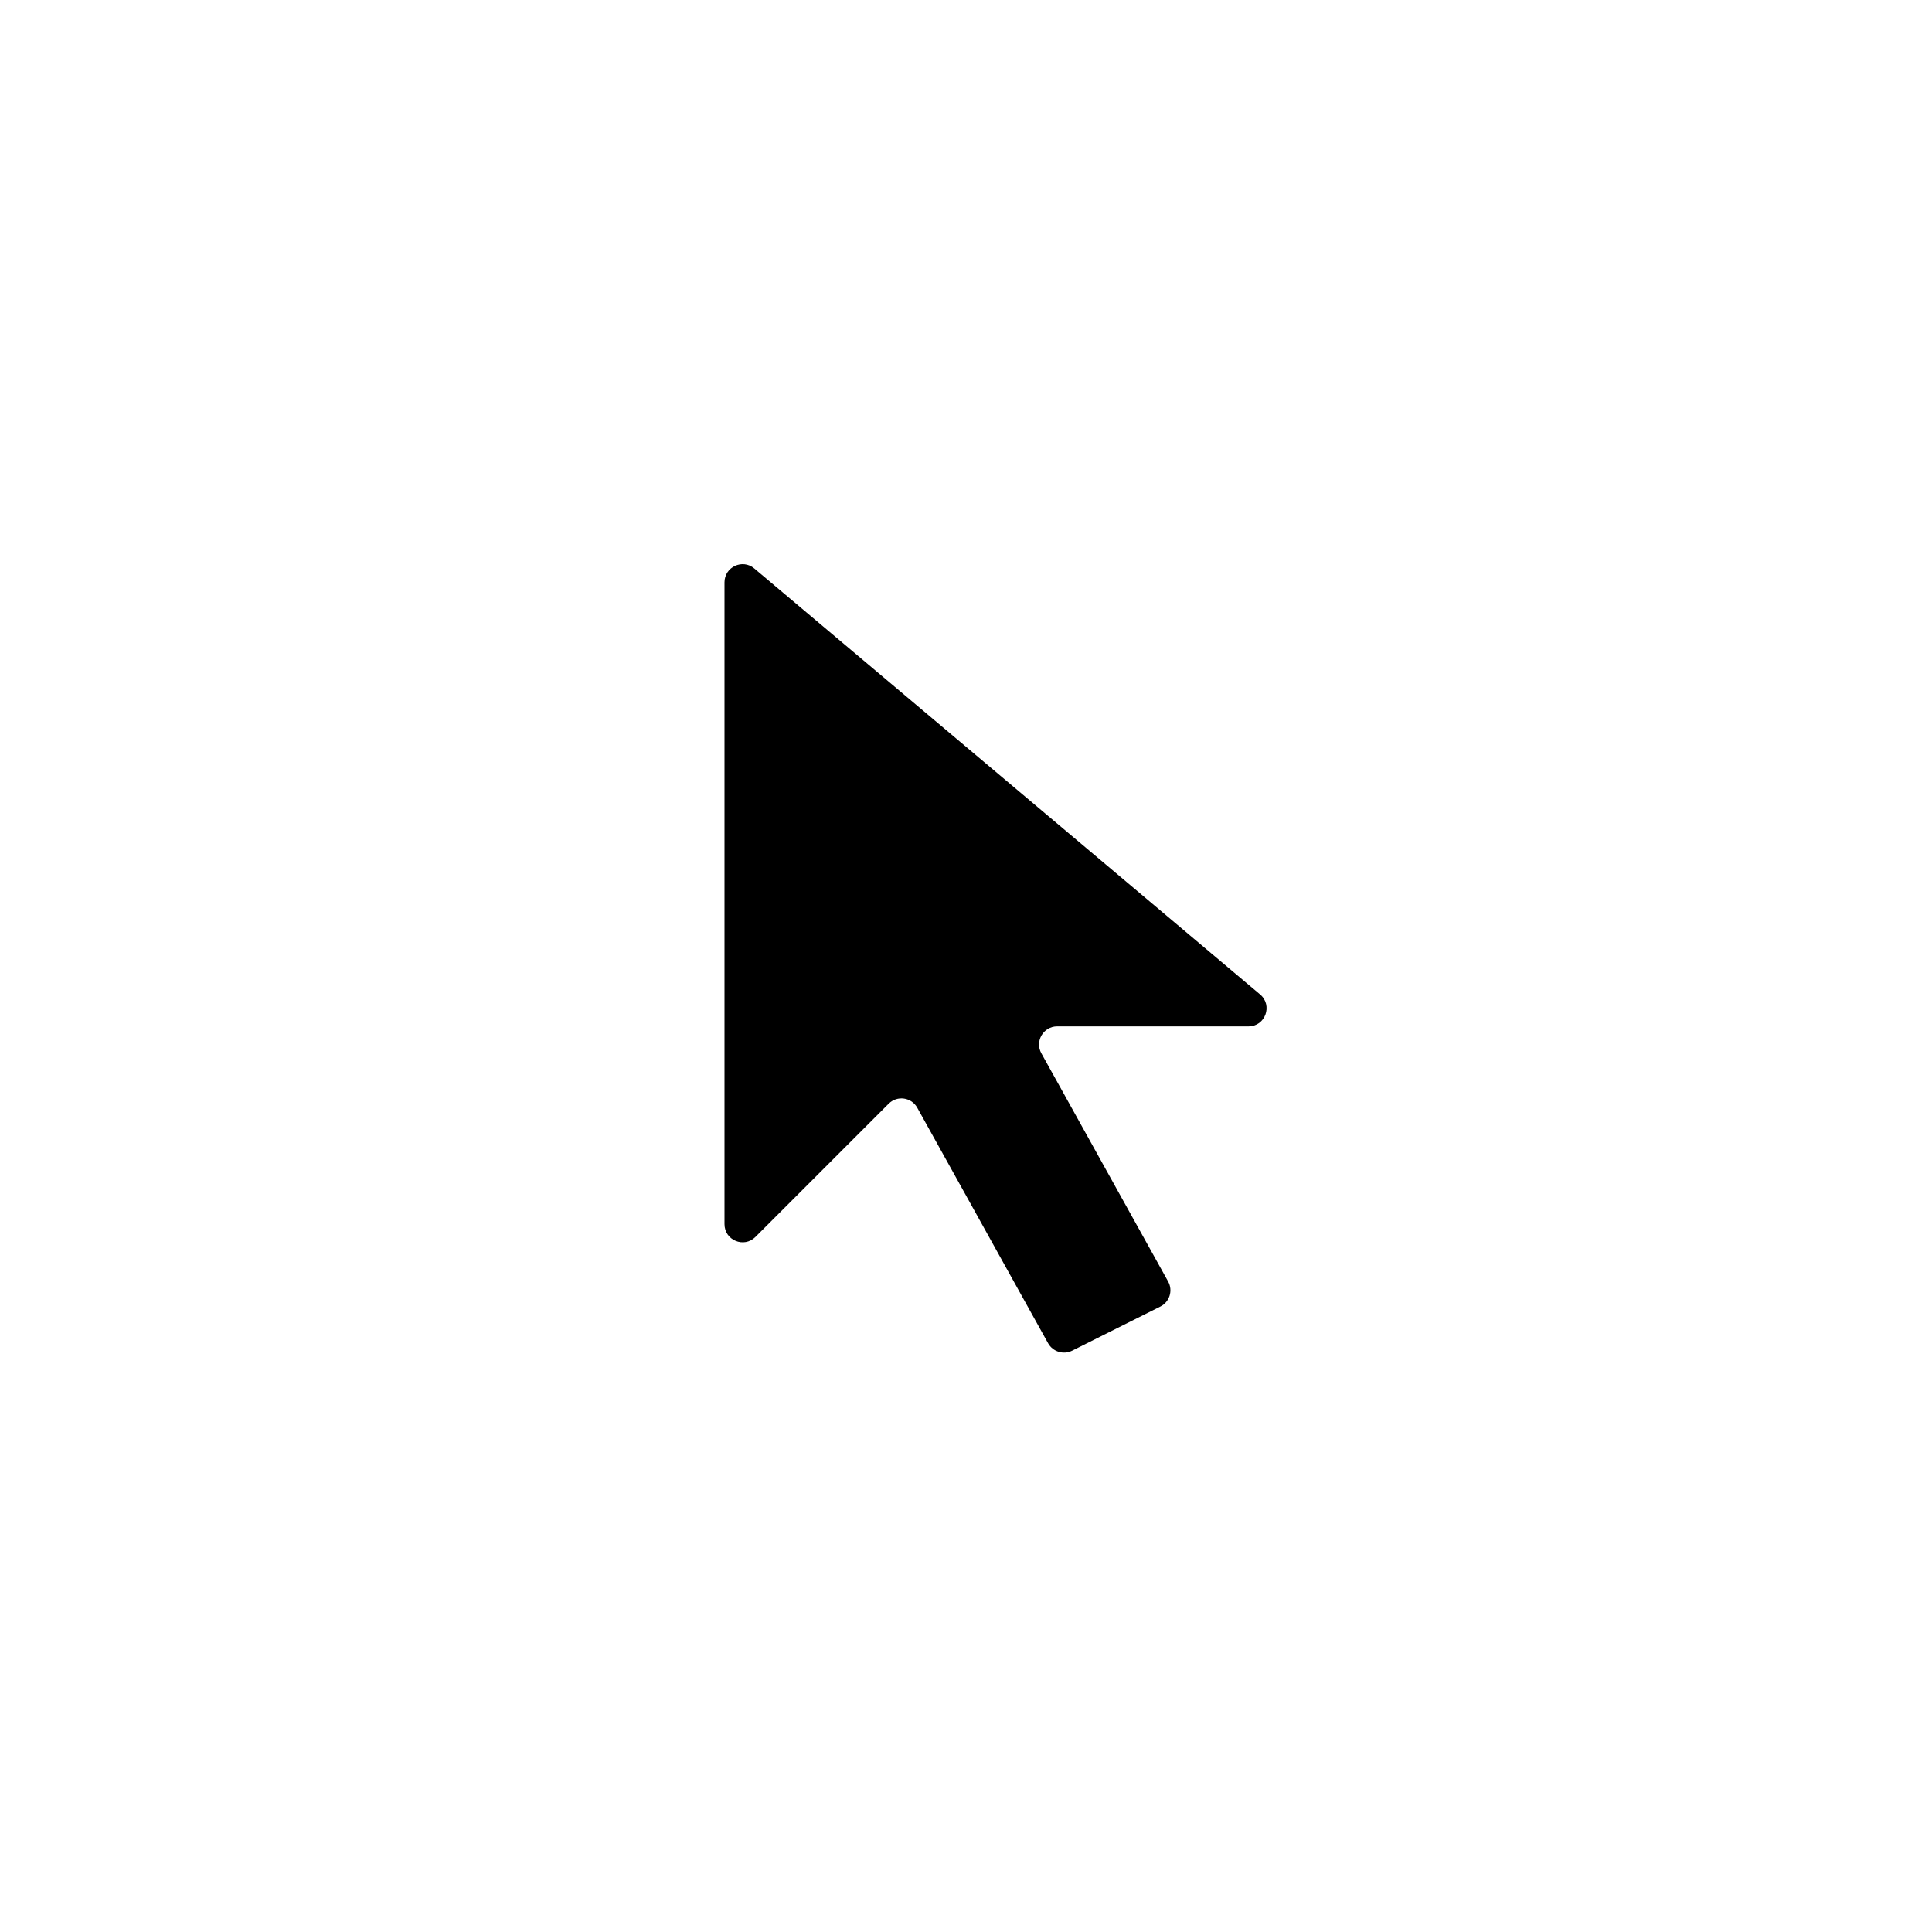 <svg width="32" height="32" viewBox="0 0 32 32" fill="none" xmlns="http://www.w3.org/2000/svg">
<rect width="32" height="32" fill="white"/>
<path d="M12.493 9.415L20.871 16.471C21.085 16.651 20.958 17 20.678 17H17.51C17.281 17 17.137 17.246 17.248 17.446L19.348 21.226C19.431 21.375 19.372 21.564 19.22 21.64L17.757 22.372C17.613 22.443 17.439 22.389 17.36 22.249L15.193 18.348C15.096 18.173 14.86 18.14 14.719 18.281L12.512 20.488C12.323 20.677 12 20.543 12 20.276V9.645C12 9.39 12.298 9.251 12.493 9.415Z" fill="black"/>
</svg>
